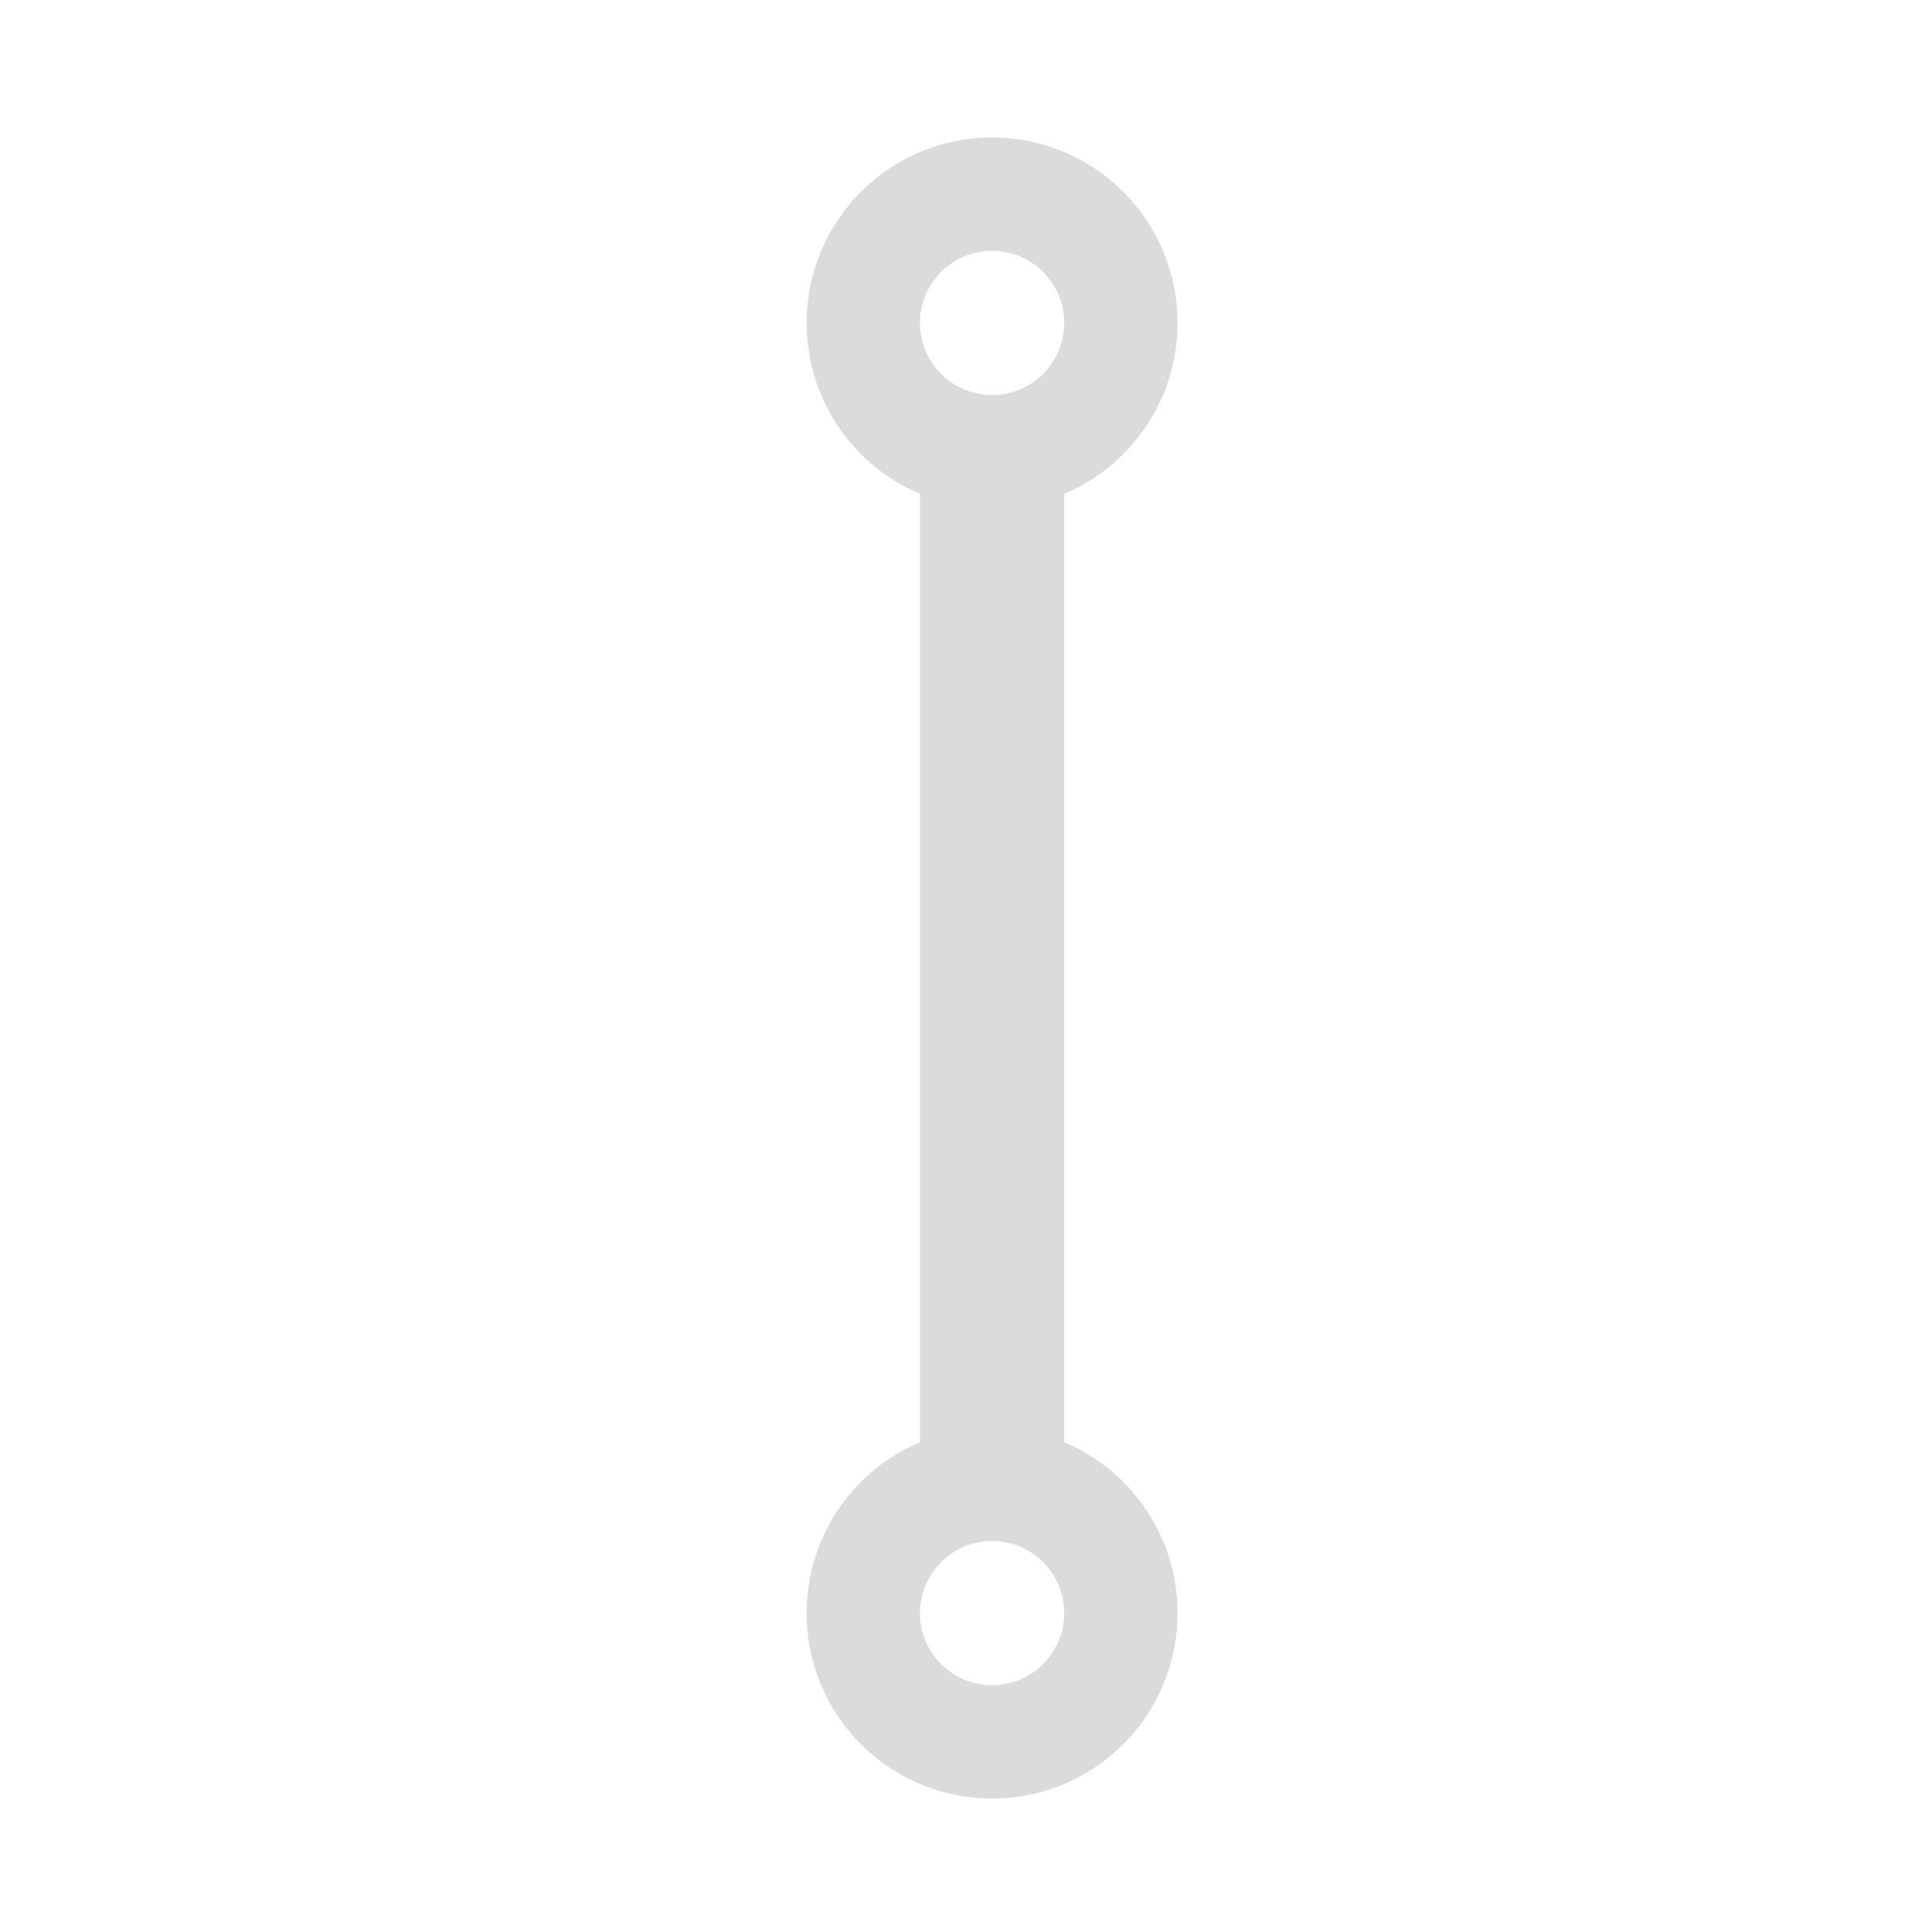 <?xml version="1.0" standalone="no"?><!DOCTYPE svg PUBLIC "-//W3C//DTD SVG 1.1//EN" "http://www.w3.org/Graphics/SVG/1.1/DTD/svg11.dtd"><svg t="1587717568764" class="icon" viewBox="0 0 1024 1024" version="1.1" xmlns="http://www.w3.org/2000/svg" p-id="2064" width="32" height="32" xmlns:xlink="http://www.w3.org/1999/xlink"><defs><style type="text/css"></style></defs><path d="M624.136 854.972c0-40.732-24.774-75.678-60.075-90.593L564.062 261.763c35.301-14.915 60.075-49.861 60.075-90.593 0-54.292-44.012-98.304-98.304-98.304s-98.304 44.012-98.304 98.304c0 40.732 24.774 75.678 60.075 90.593L487.603 764.379c-35.301 14.915-60.075 49.861-60.075 90.593 0 54.292 44.012 98.304 98.304 98.304s98.304-44.012 98.304-98.304z m-136.533-683.803c0-21.114 17.116-38.229 38.229-38.229s38.229 17.116 38.229 38.229-17.116 38.229-38.229 38.229-38.229-17.116-38.229-38.229z m0 683.803c0-21.114 17.116-38.229 38.229-38.229s38.229 17.116 38.229 38.229-17.116 38.229-38.229 38.229-38.229-17.116-38.229-38.229z" fill="#dbdbdb" p-id="2065"></path></svg>